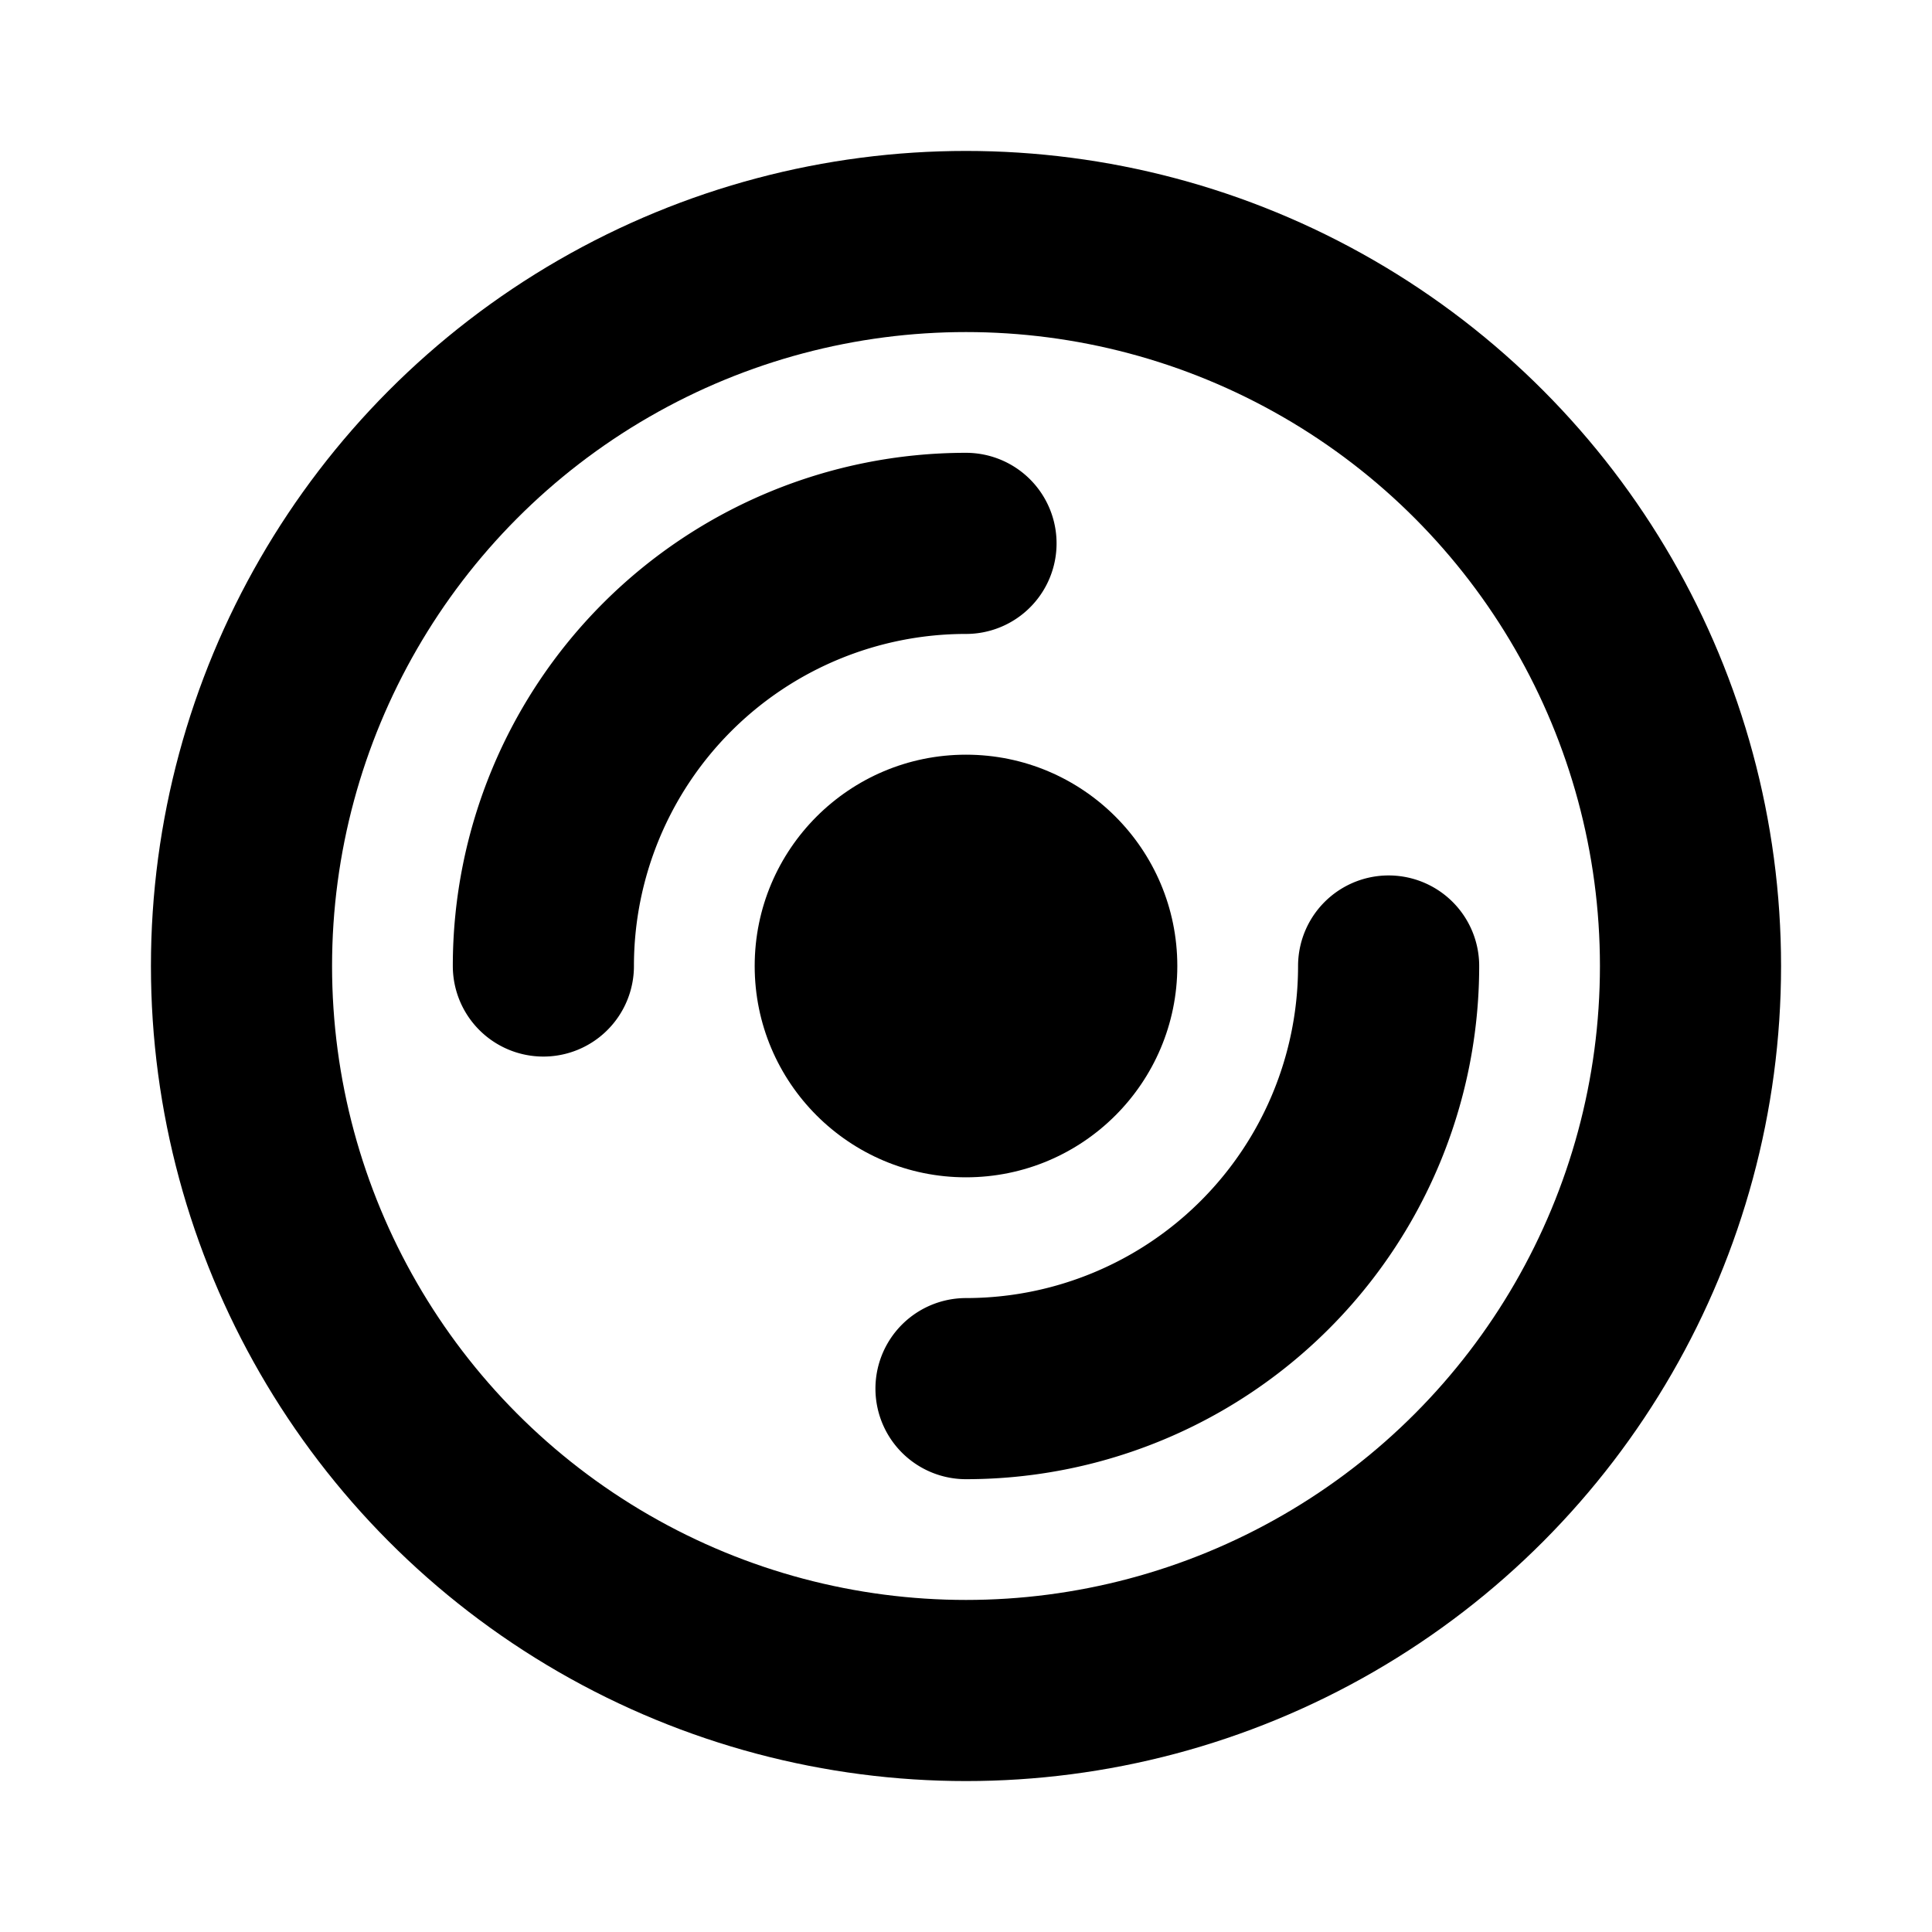 <svg xmlns="http://www.w3.org/2000/svg" viewBox="0 0 256 256"><rect width="256" height="256" fill="none"/><circle cx="128" cy="128" r="96" fill="none" stroke="currentColor" stroke-linecap="round" stroke-linejoin="round" stroke-width="24"/><path d="M72,128a56,56,0,0,1,56-56" fill="none" stroke="currentColor" stroke-linecap="round" stroke-linejoin="round" stroke-width="24"/><path d="M184,128a56,56,0,0,1-56,56" fill="none" stroke="currentColor" stroke-linecap="round" stroke-linejoin="round" stroke-width="24"/><circle cx="128" cy="128" r="28" fill="currentColor" /></svg>